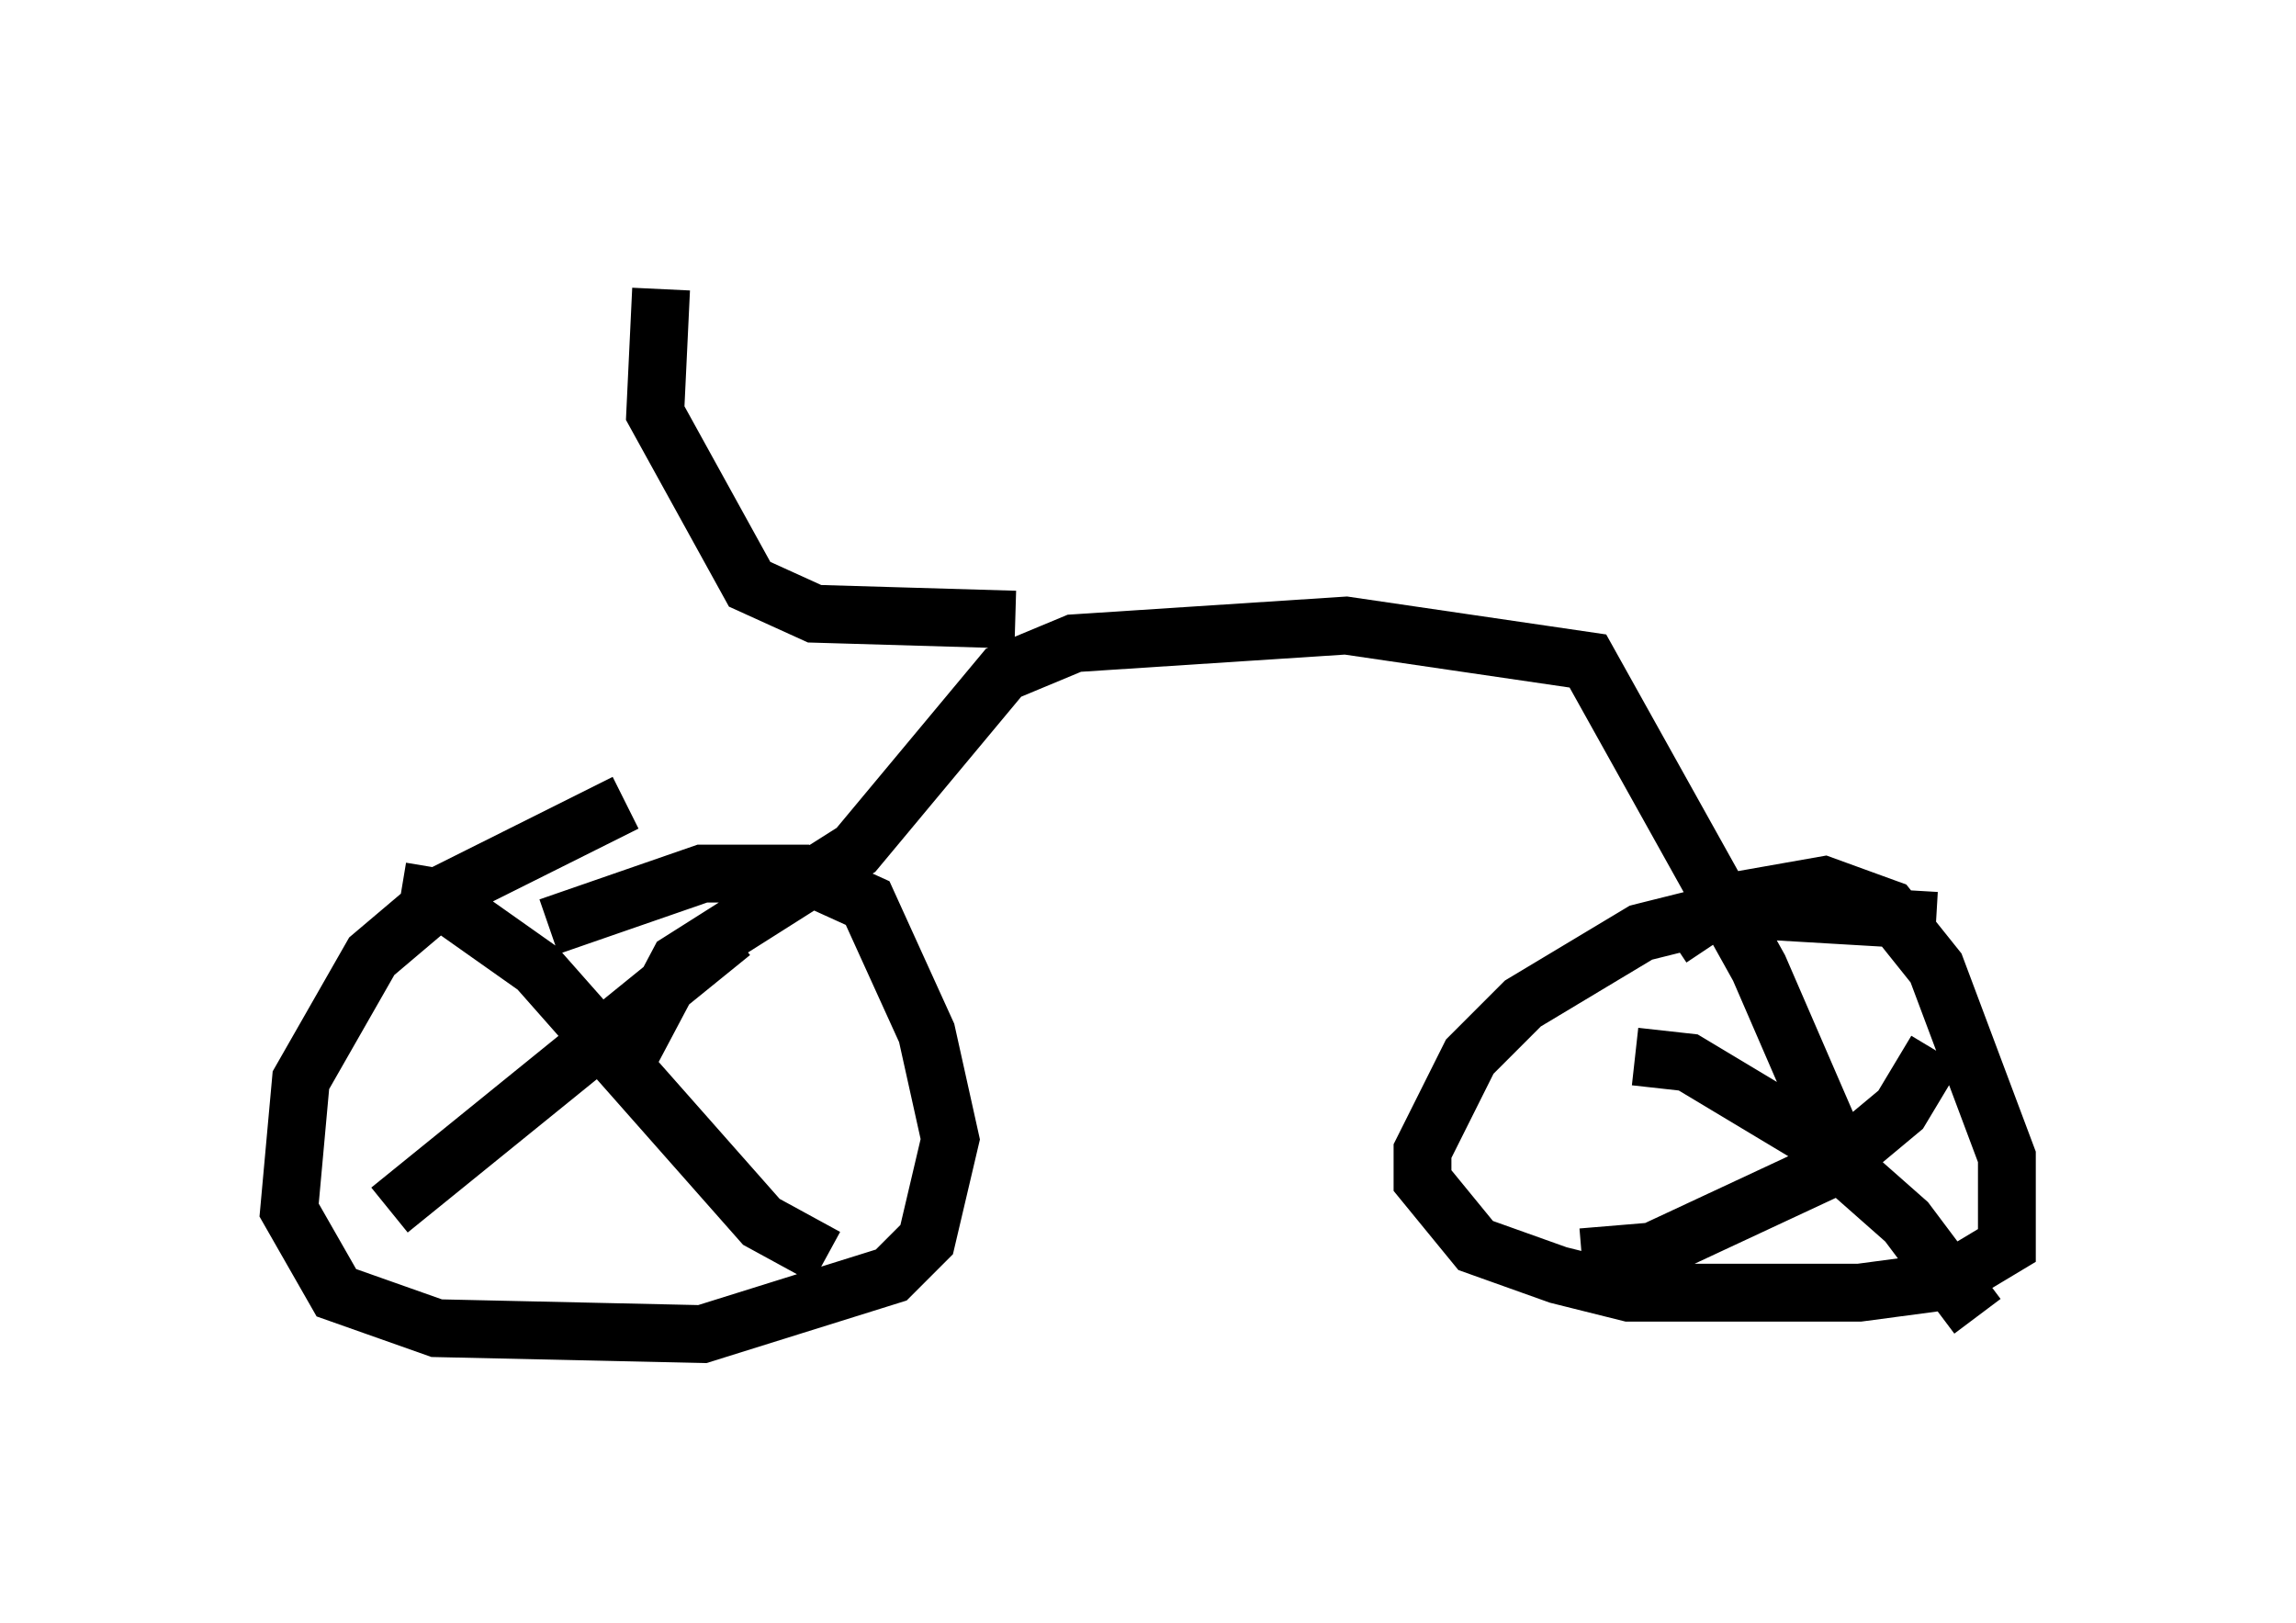 <?xml version="1.0" encoding="utf-8" ?>
<svg baseProfile="full" height="28.069" version="1.1" width="39.707" xmlns="http://www.w3.org/2000/svg" xmlns:ev="http://www.w3.org/2001/xml-events" xmlns:xlink="http://www.w3.org/1999/xlink"><defs /><rect fill="white" height="28.069" width="39.707" x="0" y="0" /><path d="M13.065, 13.983 m-2.246, -0.102 l-3.063, 1.531 -1.327, 1.123 l-1.225, 2.144 -0.204, 2.246 l0.817, 1.429 1.735, 0.613 l4.594, 0.102 3.267, -1.021 l0.613, -0.613 0.408, -1.735 l-0.408, -1.838 -1.021, -2.246 l-1.123, -0.51 -1.735, 0.0 l-2.654, 0.919 m23.99, -0.102 l-3.471, -0.204 -1.633, 0.408 l-2.042, 1.225 -0.919, 0.919 l-0.817, 1.633 0.0, 0.51 l0.919, 1.123 1.429, 0.51 l1.225, 0.306 3.981, 0.0 l1.531, -0.204 1.021, -0.613 l0.0, -1.531 -1.225, -3.267 l-0.817, -1.021 -1.123, -0.408 l-1.735, 0.306 -0.919, 0.613 m-16.231, -0.102 l-5.921, 4.798 m0.204, -5.513 l0.613, 0.102 1.735, 1.225 l3.879, 4.39 1.123, 0.613 m13.067, 0.0 l1.225, -0.102 3.063, -1.429 l1.225, -1.021 0.613, -1.021 m-5.206, 0.102 l0.919, 0.102 2.042, 1.225 l1.735, 1.531 1.225, 1.633 m-23.377, -4.39 l0.919, -1.735 3.063, -1.94 l2.552, -3.063 1.225, -0.51 l4.696, -0.306 4.185, 0.613 l2.96, 5.308 1.327, 3.063 m-14.19, -9.086 l-3.471, -0.102 -1.123, -0.51 l-1.633, -2.96 0.102, -2.144 " fill="none" stroke="black" stroke-width="1" /></svg>